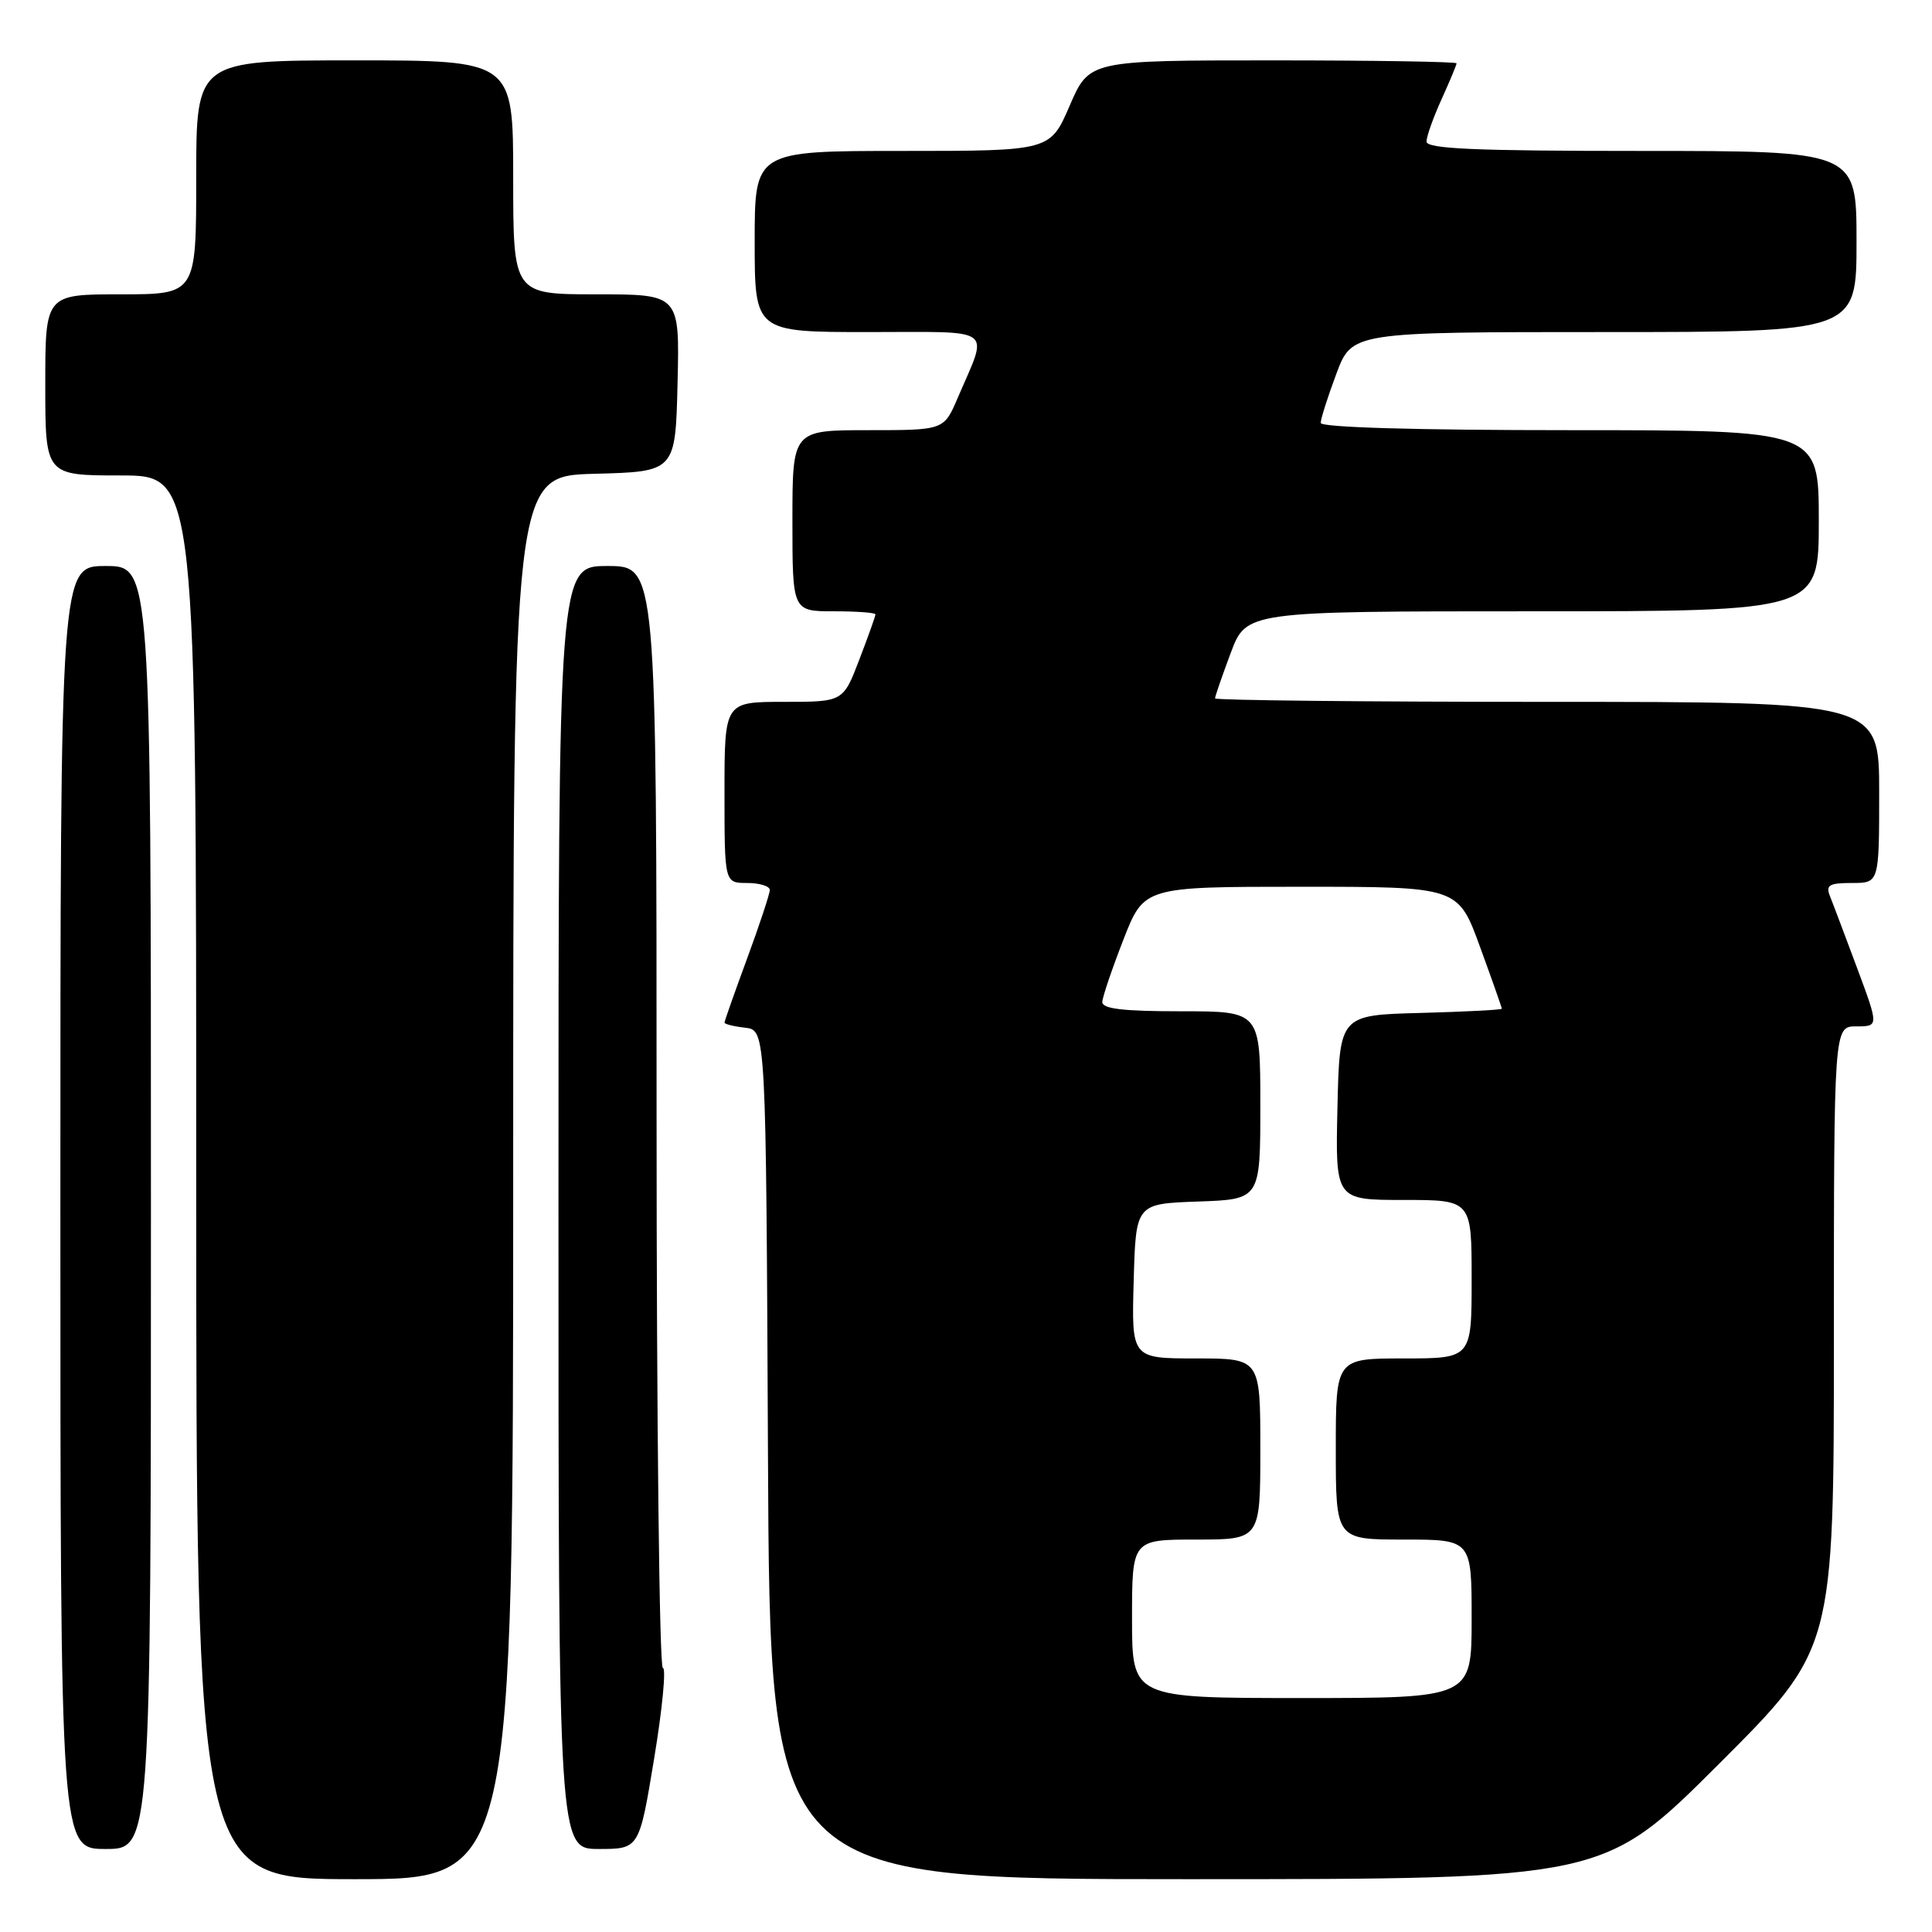 <?xml version="1.0" encoding="UTF-8" standalone="no"?>
<!DOCTYPE svg PUBLIC "-//W3C//DTD SVG 1.1//EN" "http://www.w3.org/Graphics/SVG/1.1/DTD/svg11.dtd" >
<svg xmlns="http://www.w3.org/2000/svg" xmlns:xlink="http://www.w3.org/1999/xlink" version="1.1" viewBox="0 0 256 256">
 <g >
 <path fill="currentColor"
d=" M 68.00 156.03 C 68.00 63.07 68.00 63.07 78.75 62.78 C 89.50 62.50 89.50 62.50 89.78 50.75 C 90.06 39.00 90.06 39.00 79.03 39.00 C 68.00 39.00 68.00 39.00 68.00 23.50 C 68.00 8.00 68.00 8.00 47.00 8.00 C 26.00 8.00 26.00 8.00 26.00 23.50 C 26.00 39.00 26.00 39.00 16.00 39.00 C 6.00 39.00 6.00 39.00 6.00 51.00 C 6.00 63.00 6.00 63.00 16.00 63.00 C 26.00 63.00 26.00 63.00 26.00 156.00 C 26.00 249.00 26.00 249.00 47.00 249.00 C 68.00 249.00 68.00 249.00 68.00 156.03 Z  M 227.74 233.76 C 243.00 218.52 243.00 218.52 243.00 177.26 C 243.00 136.00 243.00 136.00 245.97 136.00 C 248.95 136.00 248.95 136.00 246.07 128.25 C 244.48 123.99 242.87 119.71 242.48 118.75 C 241.90 117.28 242.36 117.00 245.39 117.00 C 249.00 117.00 249.00 117.00 249.00 105.00 C 249.00 93.00 249.00 93.00 205.00 93.00 C 180.80 93.00 161.00 92.79 161.00 92.54 C 161.00 92.28 161.93 89.58 163.07 86.54 C 165.14 81.00 165.14 81.00 203.07 81.00 C 241.00 81.00 241.00 81.00 241.00 69.00 C 241.00 57.00 241.00 57.00 208.00 57.00 C 187.52 57.00 175.00 56.63 175.00 56.04 C 175.00 55.51 175.93 52.58 177.07 49.54 C 179.14 44.00 179.14 44.00 212.57 44.00 C 246.00 44.00 246.00 44.00 246.00 32.00 C 246.00 20.00 246.00 20.00 217.50 20.00 C 195.35 20.00 189.00 19.72 189.02 18.75 C 189.03 18.06 189.93 15.54 191.02 13.14 C 192.11 10.74 193.00 8.61 193.00 8.39 C 193.00 8.18 182.05 8.00 168.66 8.00 C 144.33 8.00 144.33 8.00 141.74 14.00 C 139.15 20.00 139.15 20.00 119.57 20.00 C 100.00 20.00 100.00 20.00 100.00 32.00 C 100.00 44.00 100.00 44.00 115.07 44.00 C 132.14 44.00 131.00 43.15 126.89 52.75 C 125.07 57.00 125.07 57.00 115.04 57.00 C 105.00 57.00 105.00 57.00 105.00 69.00 C 105.00 81.00 105.00 81.00 110.50 81.00 C 113.53 81.00 116.00 81.18 116.00 81.41 C 116.00 81.64 115.04 84.34 113.86 87.41 C 111.72 93.00 111.72 93.00 103.86 93.00 C 96.00 93.00 96.00 93.00 96.00 105.00 C 96.00 117.00 96.00 117.00 99.00 117.00 C 100.65 117.00 102.00 117.42 102.00 117.93 C 102.00 118.44 100.65 122.52 99.00 127.00 C 97.35 131.48 96.00 135.30 96.00 135.50 C 96.00 135.70 97.24 136.01 98.75 136.18 C 101.50 136.50 101.50 136.50 101.76 192.75 C 102.02 249.00 102.02 249.00 157.25 249.00 C 212.48 249.00 212.48 249.00 227.74 233.76 Z  M 20.00 160.00 C 20.00 75.00 20.00 75.00 14.00 75.00 C 8.00 75.00 8.00 75.00 8.00 160.00 C 8.00 245.00 8.00 245.00 14.00 245.00 C 20.00 245.00 20.00 245.00 20.00 160.00 Z  M 86.68 233.00 C 87.77 226.40 88.29 221.00 87.83 221.00 C 87.37 221.00 87.00 188.15 87.00 148.00 C 87.00 75.00 87.00 75.00 80.50 75.00 C 74.00 75.00 74.00 75.00 74.00 160.00 C 74.00 245.00 74.00 245.00 79.35 245.00 C 84.70 245.00 84.70 245.00 86.68 233.00 Z  M 150.00 214.50 C 150.00 204.00 150.00 204.00 158.50 204.00 C 167.00 204.00 167.00 204.00 167.00 192.00 C 167.00 180.00 167.00 180.00 158.47 180.00 C 149.93 180.00 149.93 180.00 150.22 169.75 C 150.50 159.50 150.50 159.50 158.75 159.21 C 167.00 158.92 167.00 158.92 167.00 146.46 C 167.00 134.00 167.00 134.00 156.50 134.00 C 148.73 134.00 146.02 133.67 146.06 132.75 C 146.10 132.06 147.36 128.35 148.86 124.50 C 151.59 117.50 151.59 117.50 172.40 117.50 C 193.21 117.50 193.21 117.50 196.10 125.44 C 197.70 129.81 199.00 133.51 199.00 133.66 C 199.00 133.81 194.16 134.06 188.25 134.22 C 177.50 134.50 177.50 134.50 177.22 146.75 C 176.94 159.00 176.94 159.00 185.97 159.00 C 195.00 159.00 195.00 159.00 195.00 169.50 C 195.00 180.00 195.00 180.00 186.00 180.00 C 177.00 180.00 177.00 180.00 177.00 192.00 C 177.00 204.00 177.00 204.00 186.00 204.00 C 195.00 204.00 195.00 204.00 195.00 214.50 C 195.00 225.00 195.00 225.00 172.50 225.00 C 150.00 225.00 150.00 225.00 150.00 214.50 Z "/>
</g>
</svg>
